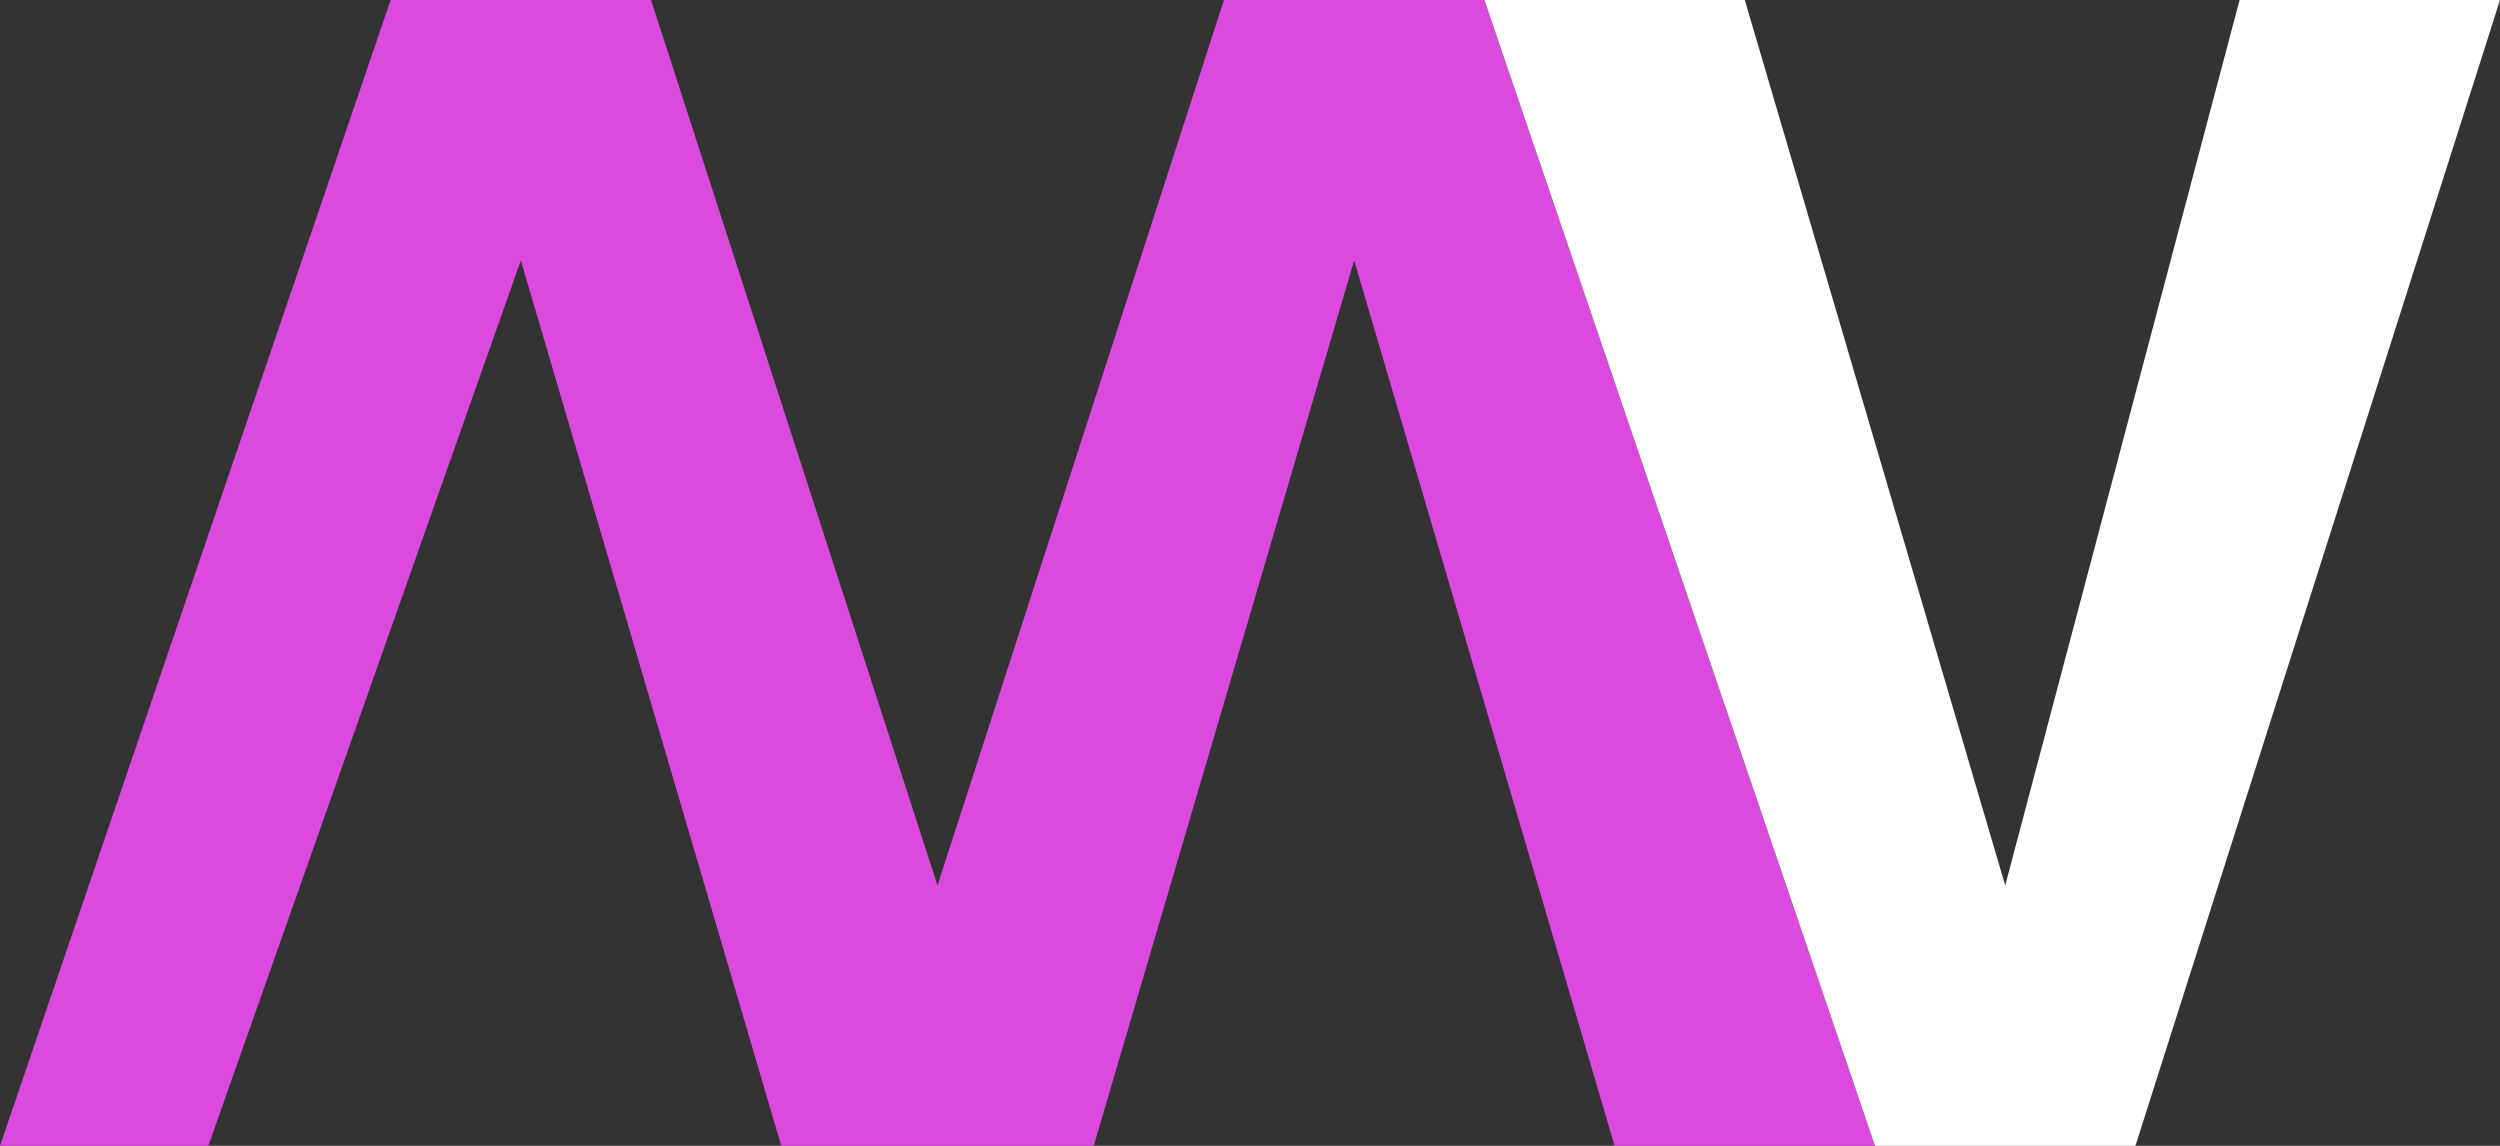 <svg width="480" height="220" xmlns="http://www.w3.org/2000/svg">
    <rect width="100%" height="100%" fill="#333333" stroke="none"/>
    <polygon fill="#db49de" stroke-width="0" points = "0 220, 75 0, 125 0, 180 170, 235 0, 285 0, 360 220, 310 220 ,260 50, 210 220, 150 220, 100 50, 40 220"/>
    <polygon fill="#ffffff" stroke-width="0" points = "285 0, 360 220, 410 220, 480 0, 430 0, 385 170, 335 0"/>
</svg>
